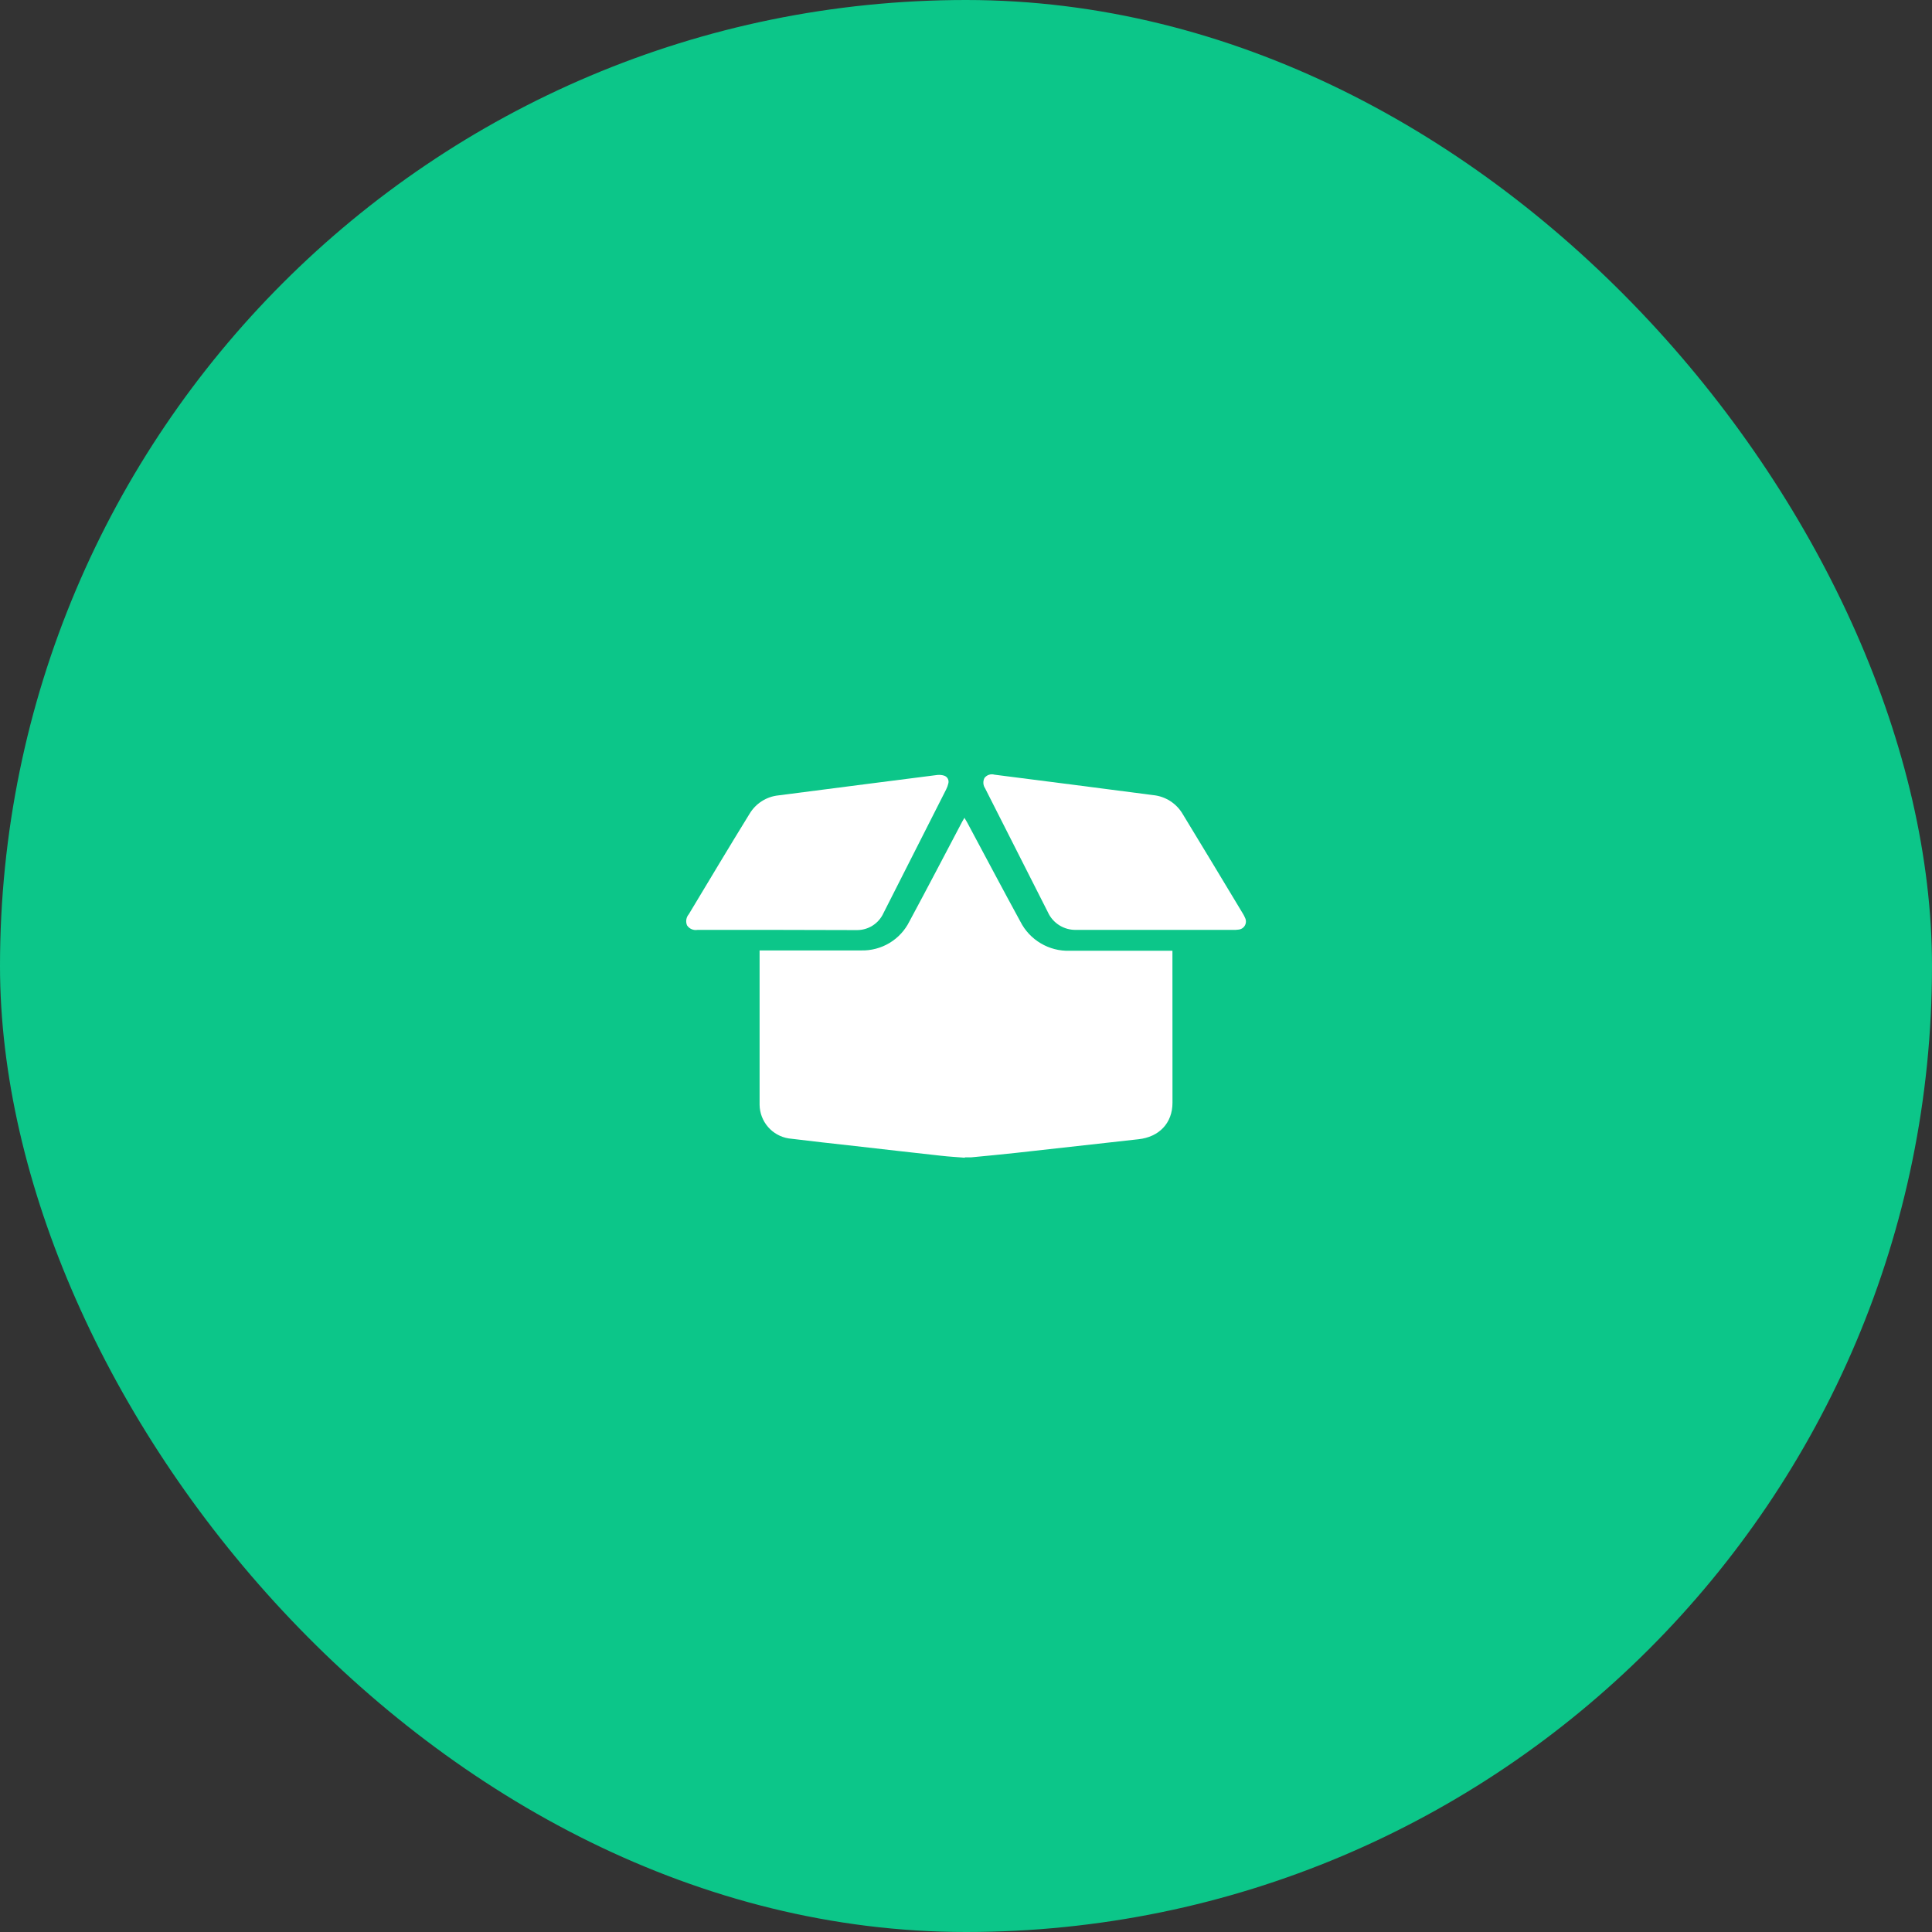 <svg width="80" height="80" viewBox="0 0 80 80" fill="none" xmlns="http://www.w3.org/2000/svg">
<rect x="0" y="0" width="80" height="80" fill="#333333" stroke="none"/>
<rect width="80" height="80" rx="40" fill="#0CC689"/>
<path d="M48.55 45.663C48.55 46.502 48 47.082 47.138 47.174C45.45 47.36 43.76 47.552 42.071 47.738C41.452 47.807 40.828 47.863 40.216 47.923H39.952V47.939C39.615 47.911 39.296 47.895 38.976 47.858C37.791 47.728 36.607 47.592 35.422 47.457C34.495 47.353 33.567 47.253 32.654 47.139H32.654C32.322 47.086 32.02 46.917 31.801 46.663C31.581 46.408 31.458 46.085 31.453 45.749V42.749V39.355H31.652H35.651C36.066 39.367 36.476 39.26 36.832 39.047C37.188 38.833 37.475 38.522 37.659 38.15C38.396 36.784 39.112 35.407 39.838 34.032C39.864 33.984 39.894 33.935 39.942 33.852V33.877L40.042 34.044C40.779 35.419 41.507 36.798 42.254 38.166V38.166C42.444 38.539 42.736 38.849 43.097 39.062C43.457 39.276 43.871 39.382 44.289 39.369H48.334H48.548V39.582C48.551 41.61 48.551 43.637 48.55 45.663L48.55 45.663Z" fill="white"/>
<path d="M47.813 38.504H44.568C44.32 38.512 44.076 38.446 43.866 38.315C43.656 38.184 43.489 37.993 43.388 37.767C42.528 36.067 41.671 34.374 40.814 32.688L40.794 32.646C40.705 32.518 40.694 32.351 40.766 32.212C40.863 32.087 41.028 32.033 41.181 32.078L44.426 32.493L47.75 32.924L47.751 32.924C48.259 32.975 48.713 33.265 48.972 33.706C49.809 35.078 50.637 36.457 51.467 37.834H51.467C51.5 37.887 51.529 37.943 51.553 38.001C51.605 38.101 51.604 38.22 51.55 38.319C51.496 38.418 51.396 38.483 51.283 38.493C51.207 38.504 51.129 38.508 51.052 38.504L47.813 38.504Z" fill="white"/>
<path d="M32.186 38.505H29.019H28.88C28.712 38.533 28.543 38.46 28.449 38.318C28.383 38.162 28.412 37.982 28.523 37.854C29.36 36.463 30.19 35.072 31.036 33.7C31.292 33.27 31.736 32.986 32.235 32.935C33.432 32.78 34.632 32.626 35.833 32.471C36.827 32.344 37.824 32.214 38.821 32.089V32.089C38.912 32.081 39.004 32.09 39.092 32.117C39.229 32.159 39.307 32.303 39.268 32.441C39.249 32.528 39.218 32.611 39.178 32.689C38.313 34.395 37.448 36.109 36.579 37.817C36.482 38.027 36.327 38.204 36.131 38.328C35.936 38.451 35.709 38.515 35.478 38.513C34.379 38.513 33.276 38.505 32.186 38.505L32.186 38.505Z" fill="white"/>
</svg>
